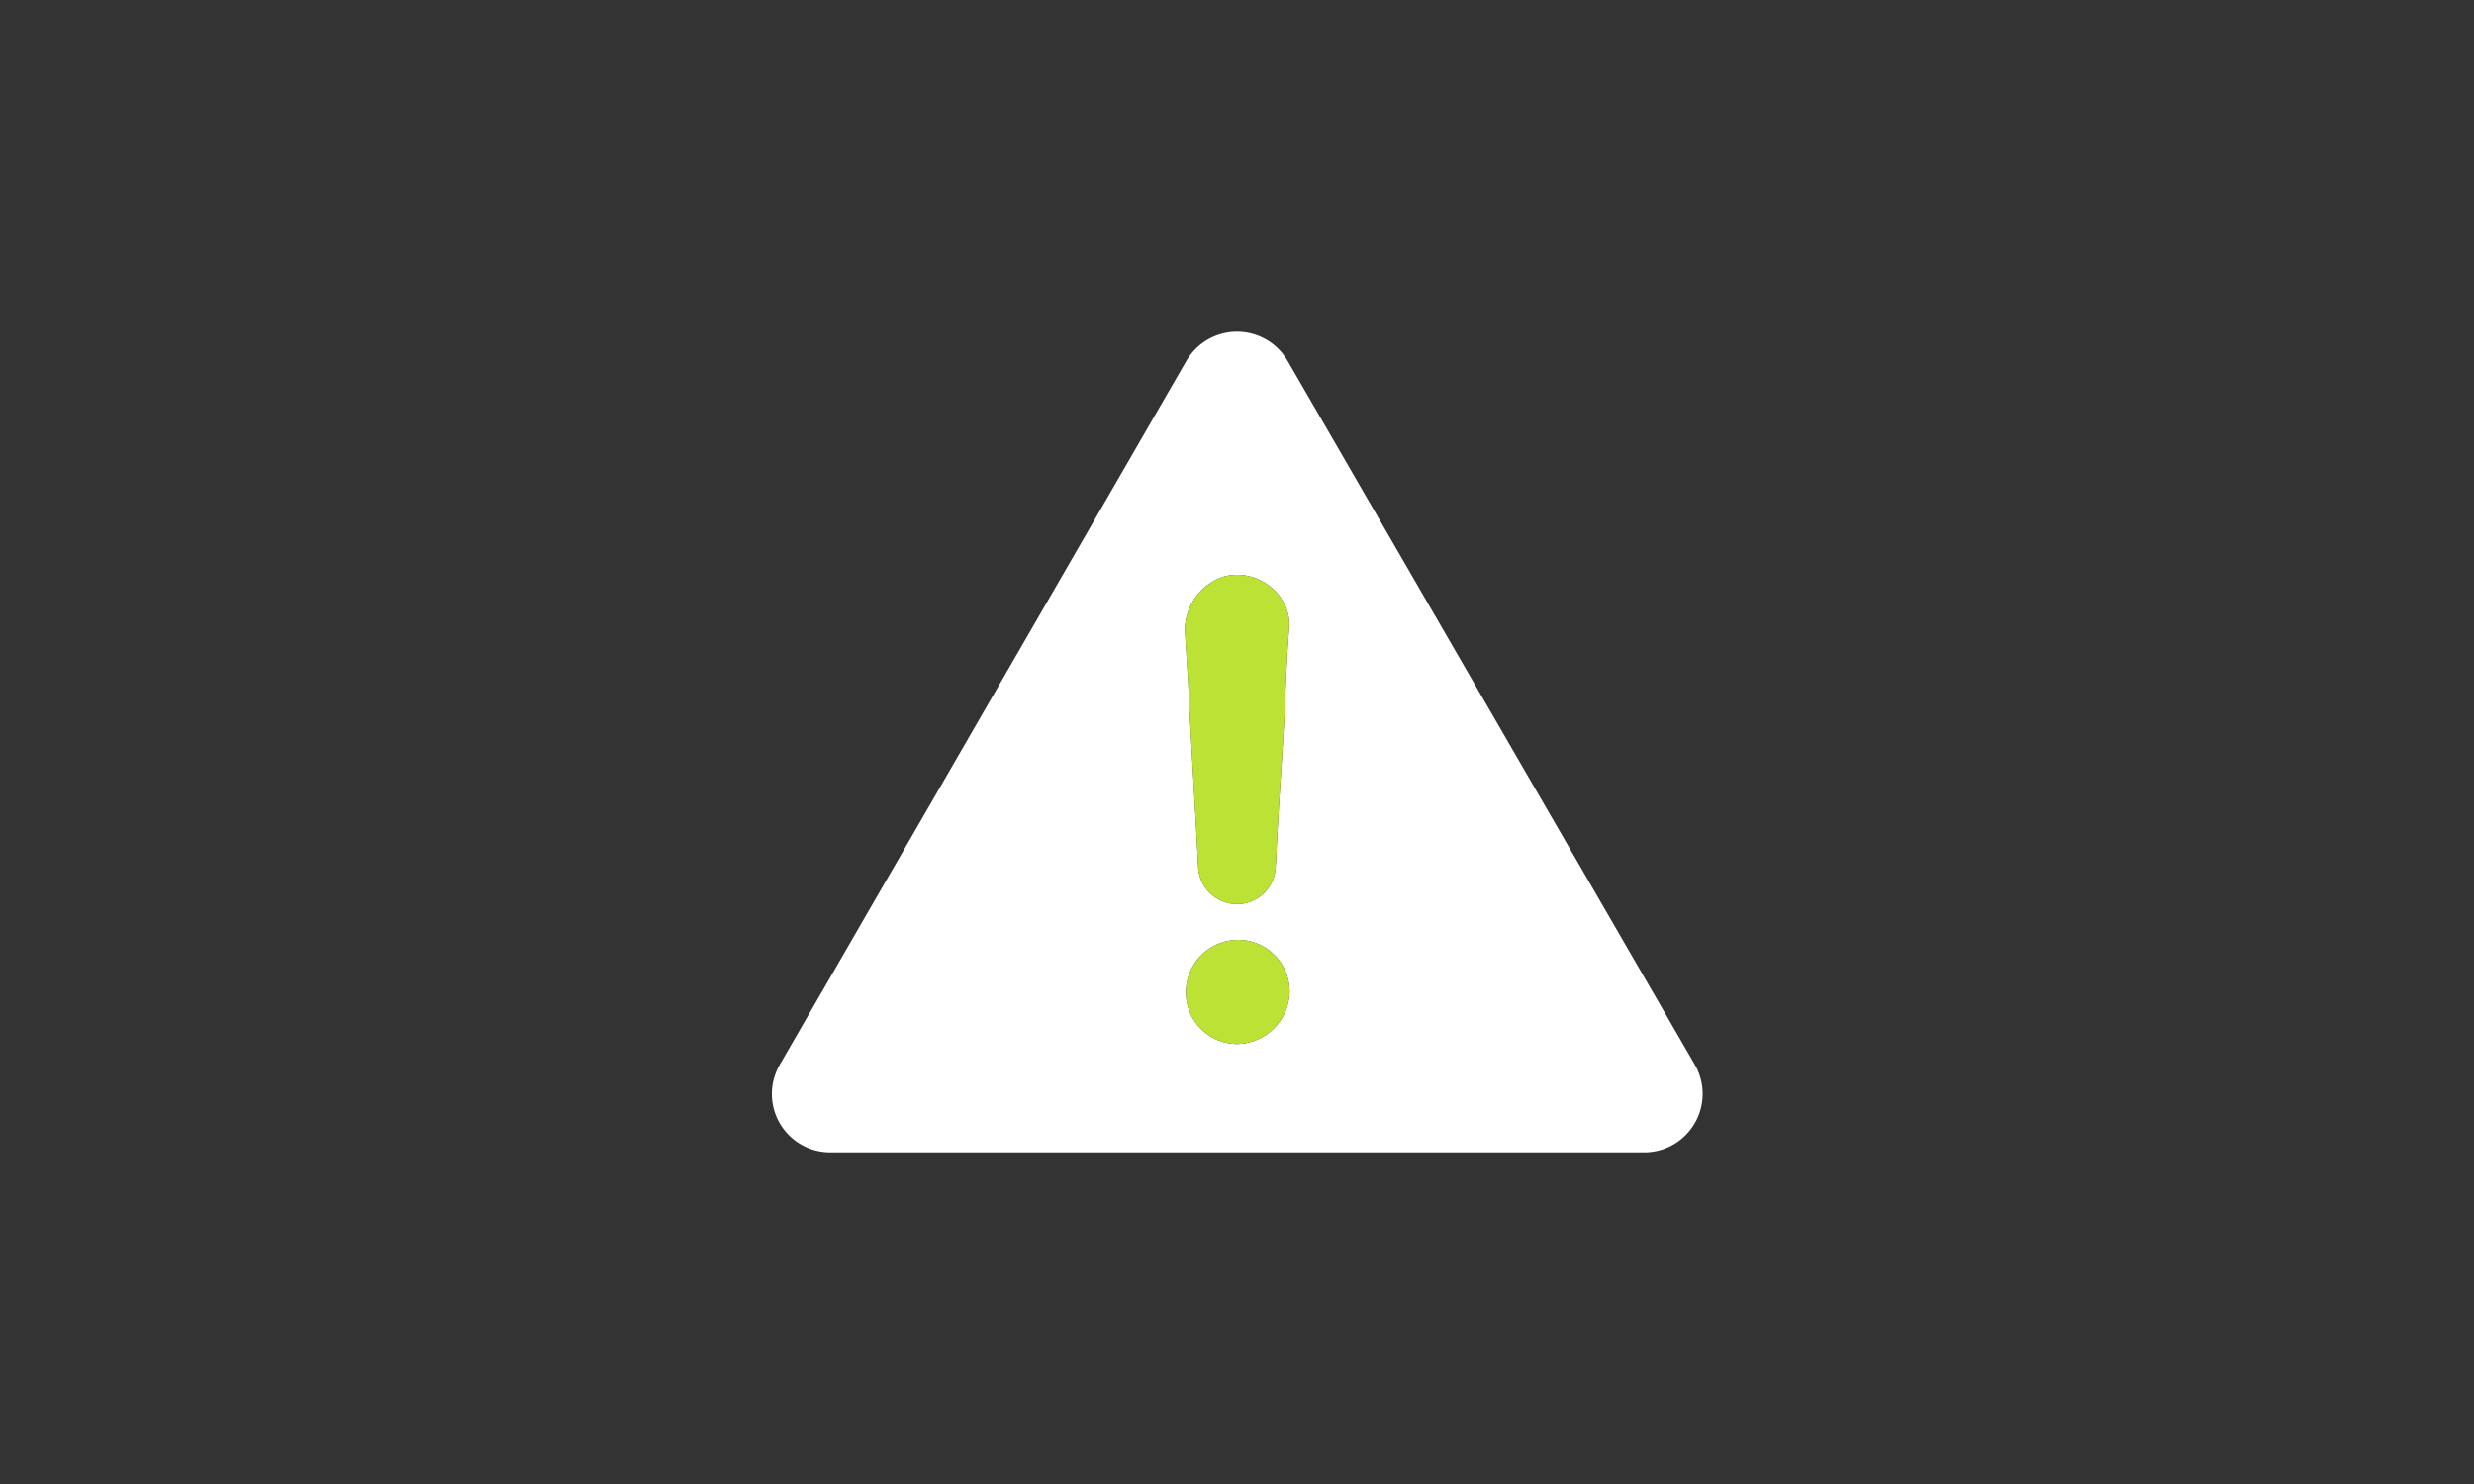 <svg id="Capa_1" data-name="Capa 1" xmlns="http://www.w3.org/2000/svg" viewBox="0 0 200 120"><rect x="0" y="0" width="200" height="120" fill="#333333" stroke="none"/><defs><style>.cls-1{fill:#fff;}.cls-2{fill:#bce235;}</style></defs><title>alert</title><path class="cls-1" d="M137,86.07,104.09,29.18a4.73,4.73,0,0,0-8.18,0L63.05,86.07a4.72,4.72,0,0,0,4,7.11h65.73A4.73,4.73,0,0,0,137,86.07ZM99,46.6a4.29,4.29,0,0,1,4.87,2.31,3.69,3.69,0,0,1,.33,2.07c-.16,2.06-.25,4.13-.33,6.27-.16,3.22-.41,6.53-.58,9.75-.08,1-.08,2-.16,3A3.13,3.13,0,0,1,100,73.11a3.16,3.16,0,0,1-3.14-3c-.25-5-.58-10.08-.82-15.12-.09-1.32-.17-2.72-.25-4A4.54,4.54,0,0,1,99,46.6ZM100,84.42a4.16,4.16,0,0,1-4.13-4.21A4.23,4.23,0,0,1,100.12,76a4.17,4.17,0,0,1,4.13,4.29A4.32,4.32,0,0,1,100,84.42Z"/><path class="cls-2" d="M99,46.6a4.29,4.29,0,0,1,4.87,2.31,3.69,3.69,0,0,1,.33,2.07c-.16,2.06-.25,4.13-.33,6.27-.16,3.22-.41,6.53-.58,9.75-.08,1-.08,2-.16,3A3.13,3.13,0,0,1,100,73.11a3.16,3.16,0,0,1-3.14-3c-.25-5-.58-10.08-.82-15.12-.09-1.32-.17-2.72-.25-4A4.54,4.54,0,0,1,99,46.6Z"/><path class="cls-2" d="M100,84.42a4.16,4.16,0,0,1-4.13-4.21A4.23,4.23,0,0,1,100.12,76a4.17,4.17,0,0,1,4.13,4.29A4.32,4.32,0,0,1,100,84.42Z"/></svg>